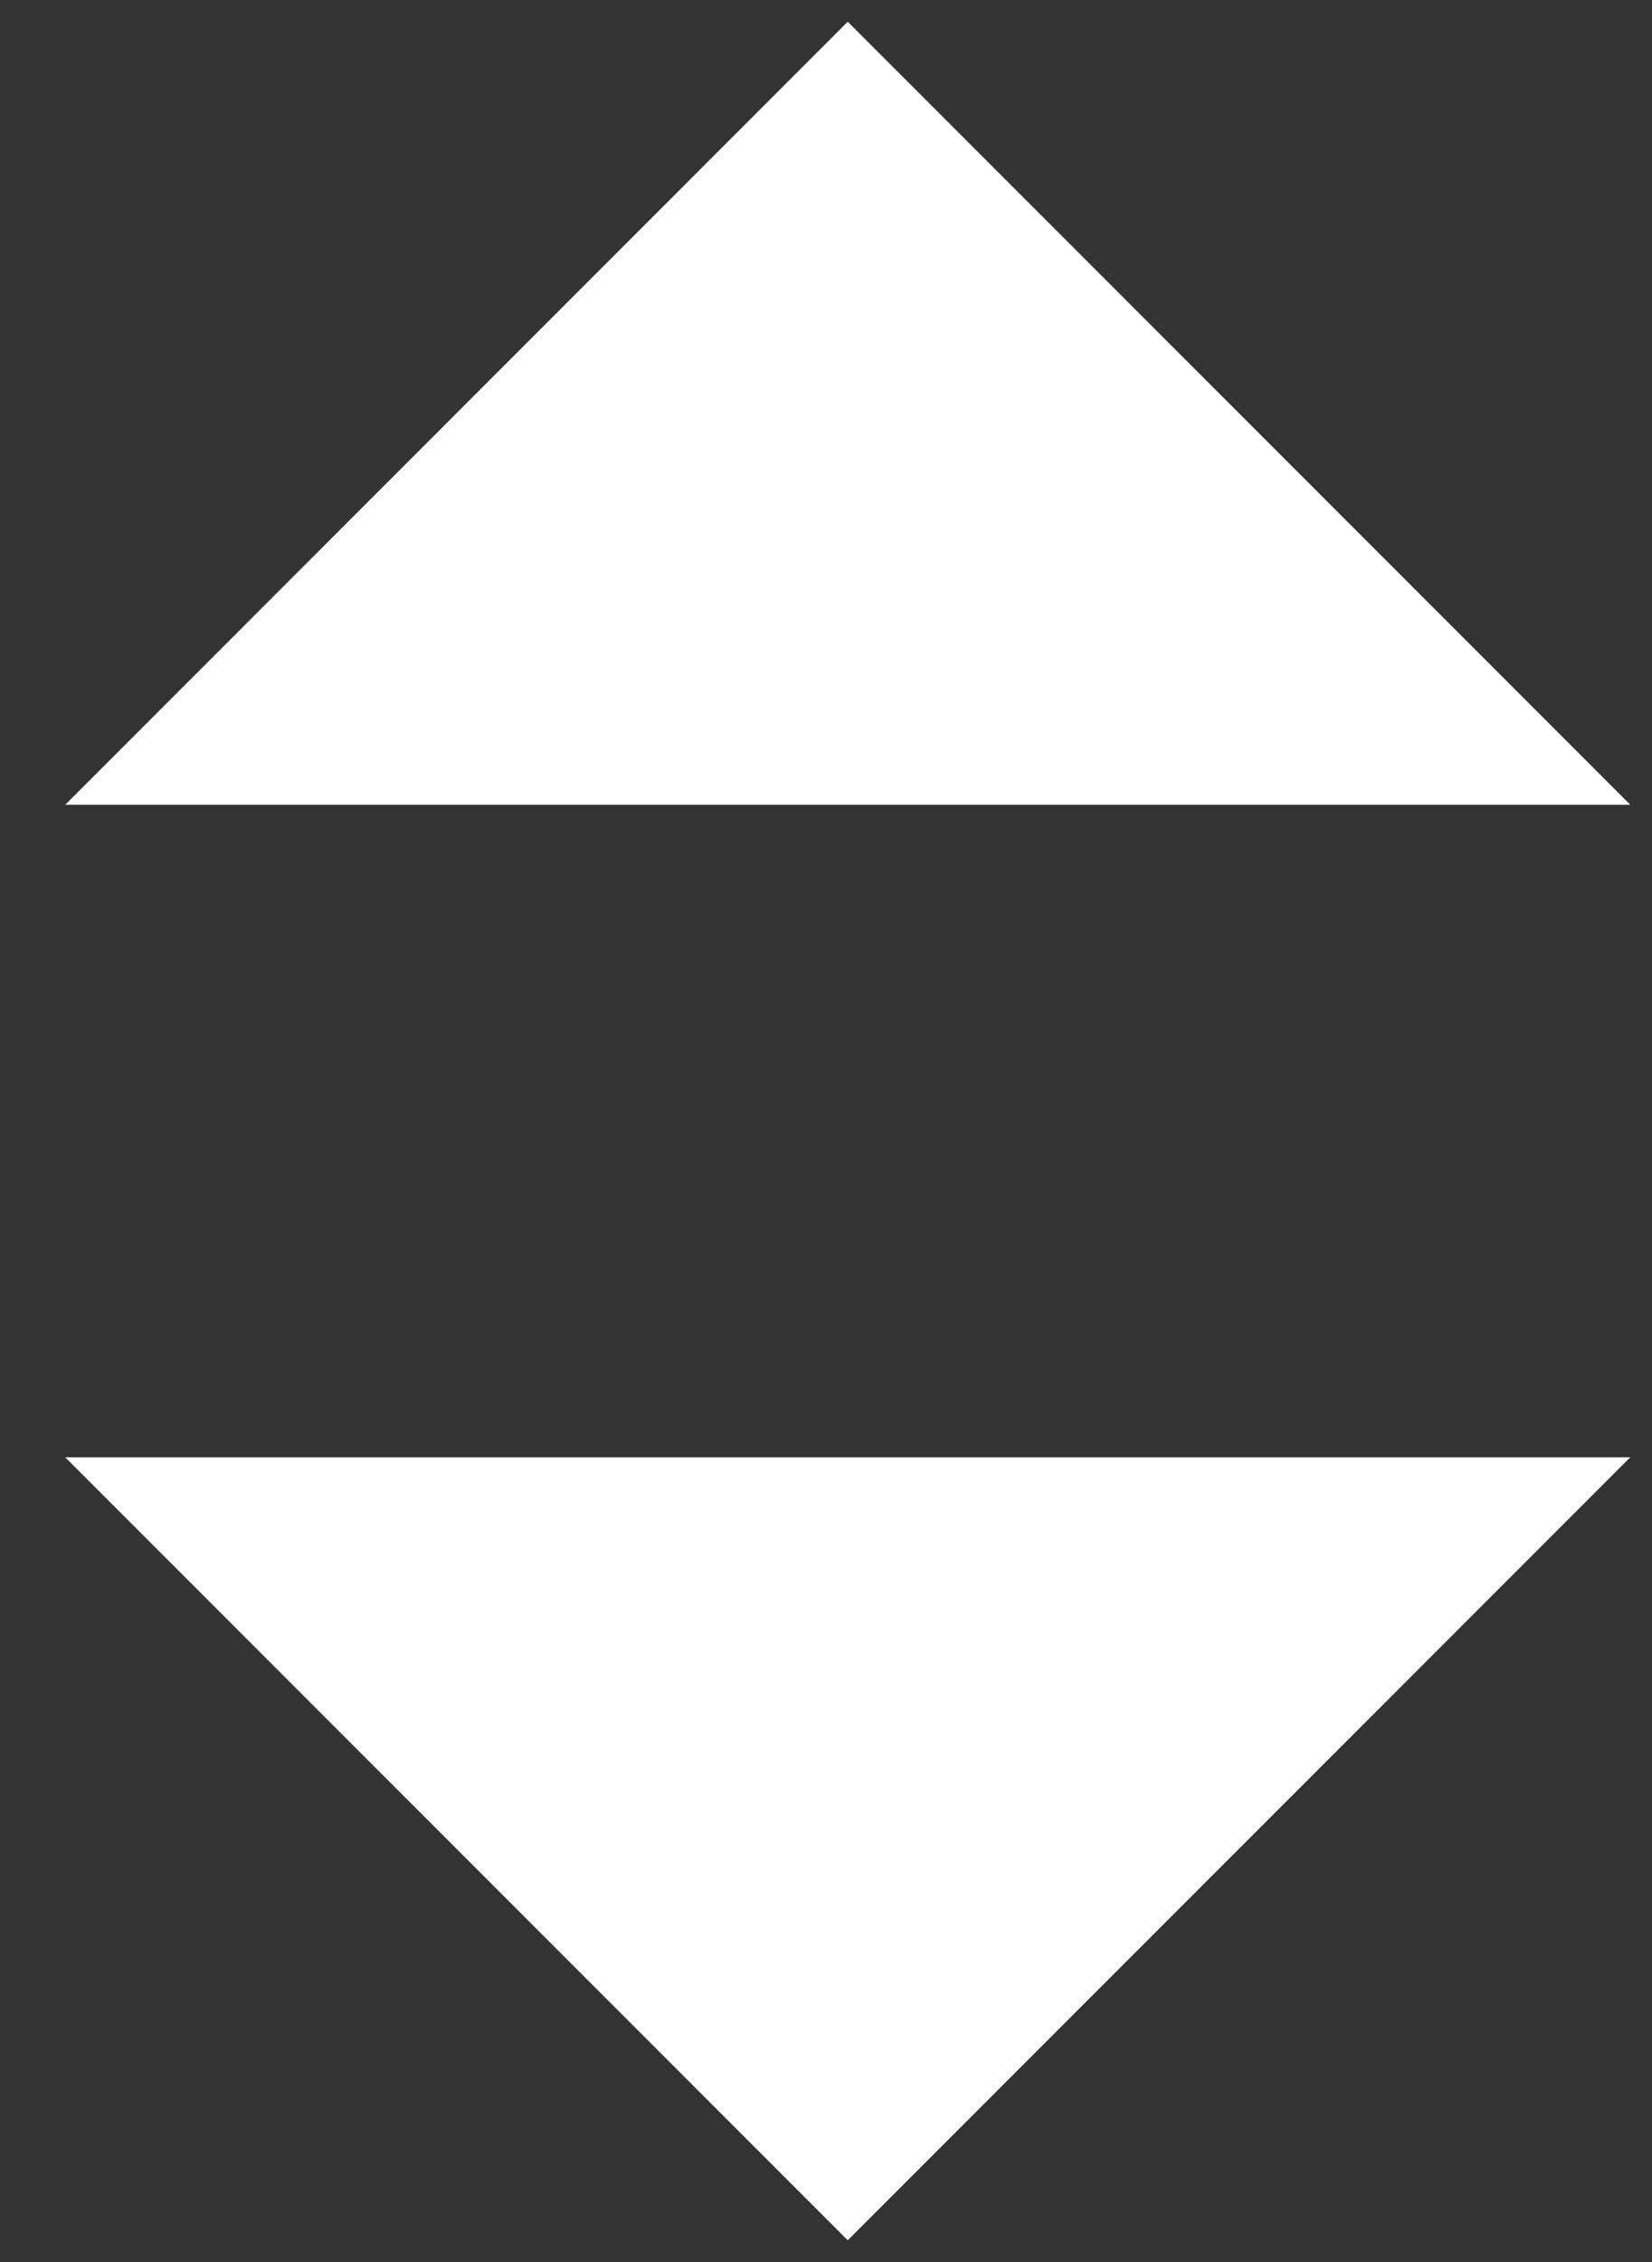 <svg width="19" height="26" viewBox="0 0 19 26" fill="none" xmlns="http://www.w3.org/2000/svg">
<rect x="0" y="0" width="19" height="26" fill="#333333" stroke="none"/>
<path d="M0.75 9.25L9.75 0.25L18.75 9.25L9.75 9.25L0.75 9.25Z" fill="white"/>
<path d="M0.75 16.75L9.75 25.75L18.75 16.75H9.75L0.75 16.75Z" fill="white"/>
</svg>
